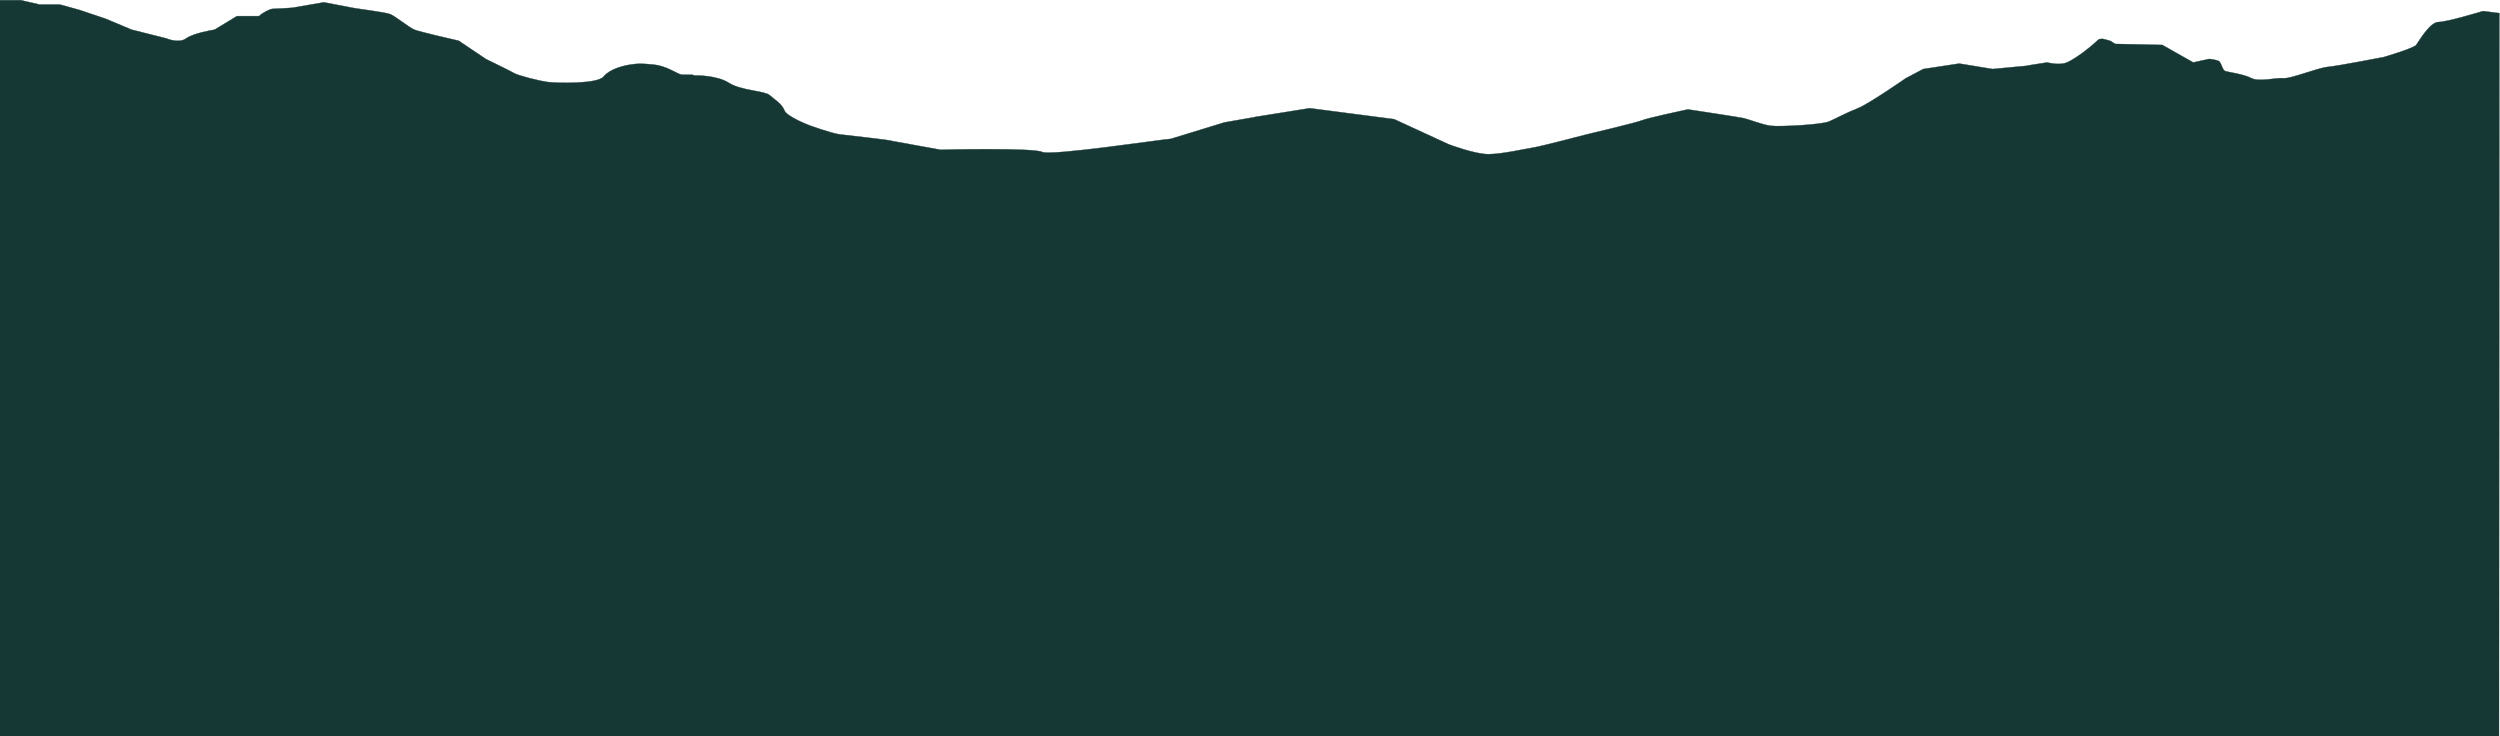<?xml version="1.0" encoding="utf-8"?>
<!-- Generator: Adobe Illustrator 22.0.1, SVG Export Plug-In . SVG Version: 6.00 Build 0)  -->
<svg version="1.1" id="Layer_2_1_" xmlns="http://www.w3.org/2000/svg" xmlns:xlink="http://www.w3.org/1999/xlink" x="0px" y="0px"
	 viewBox="0 0 7405.1 2180.7" style="enable-background:new 0 0 7405.1 2180.7;" xml:space="preserve">
<style type="text/css">
	.st0{fill:#163834;stroke:#163834;stroke-linejoin:round;stroke-miterlimit:10;}
</style>
<path class="st0" d="M-0.9,0.5H62c0.9,0,1.9,0.3,2.6,0.8l49.1,11.3c0.7,0.5,1.6,0.8,2.6,0.8h60.3c0.4,0,0.8,0.1,1.2,0.2l58,16
	c0.1,0,0.2,0,0.2,0.1l76.8,25.8c0.1,0,0.2,0.1,0.3,0.1l76.6,32.2c0.2,0.1,0.4,0.2,0.6,0.2l102.1,25.7c0.2,0.1,0.4,0.1,0.6,0.2
	c3.3,1.4,37.5,15.3,58.4-0.1c20.5-15.1,76.2-24.6,83.6-25.8c0.6-0.1,1.1-0.3,1.5-0.6L701,48.3c0.7-0.4,1.4-0.6,2.3-0.6h62.8
	c1.2,0,2.4-0.5,3.1-1.4c5.6-6.4,29.5-20.1,39.2-20.1c10.3,0,52.4-2.8,58.1-3.2c0.4,0,0.8-0.1,1.2-0.3l89.9-15.5
	c0.8-0.3,1.6-0.4,2.4-0.2l82.8,15.9c0.2,0,0.4,0.1,0.5,0.1c5.5,1.8,99.2,13.1,113.5,19.3c14.7,6.5,55,38.8,69.7,45.3
	c14,6.2,121.5,30.7,131.4,32.9c0.5,0.1,0.9,0.3,1.4,0.6l79.8,53.7c0.2,0.1,0.3,0.2,0.5,0.3c4.6,2.2,73.5,35.7,84.1,42
	c11,6.5,73.4,22.7,99.1,25.9c25.7,3.2,146.8,6.5,165.2-16.2s58.7-32.4,80.7-35.6s29.4-3.2,66,0c36.7,3.2,69.7,25.9,80.7,29.1
	c9.8,2.9,34-0.9,39.3,2.5c0.7,0.5,1.5,0.7,2.3,0.7c9.4-0.1,67.8,0.1,101.4,21.7c36.7,23.6,106.4,23.6,121.1,36.6
	c14.7,12.9,36.7,25.9,44,45.3c7.3,19.4,77,45.3,77,45.3s62.4,22.7,88.1,25.9c24.8,3.1,145.8,15.9,153.8,19.3
	c0.3,0.1,0.6,0.2,0.9,0.3l142.1,25.7c0.3,0.1,0.6,0.1,1,0.1c12.4-0.6,275.4-6.1,300.5,6.5c24.9,12.6,360.3-38.1,380.7-38.8
	c0.6,0,1.3-0.2,1.8-0.5l156.9-48.1c0.1,0,0.2-0.1,0.3-0.1l89.8-15.7c0.5-0.3,1-0.5,1.5-0.6l161.1-25.7c0.4-0.1,0.9-0.1,1.3,0
	L4129,353c0.4,0.1,0.9,0.2,1.3,0.4l160.8,74.1c0.1,0,0.1,0.1,0.2,0.1c3,1.1,77.8,29.1,117.3,29.1c40.4,0,110.1-16.2,132.1-19.4
	c22-3.2,157.9-38.8,157.9-38.8s150.4-35.6,165.2-42.1c14-6.2,124.9-30,135-32.2c0.5-0.1,1-0.1,1.5,0c11.5,1.7,150.3,22.7,164.4,25.8
	c14.7,3.2,55,19.4,80.7,22.7c25.7,3.2,150.4-3.2,172.5-12.9c22-9.7,51.4-25.9,84.4-38.8c32.2-12.6,137.8-85.7,142.9-89.3
	c0.1-0.1,0.3-0.2,0.4-0.2l50.5-26.7c0.4-0.2,0.9-0.4,1.4-0.4l105-16c0.5-0.1,0.9-0.1,1.4,0l97.8,16c0.4,0.1,0.8,0.1,1.1,0l101-9.5
	c0.8-0.1,1.5-0.3,2.1-0.8l57.8-9.1c0,0,36.7,9.7,58.7,0c19.8-8.7,47.1-29.2,47.1-29.2l22.6-17.7l13.4-11.6c0,0,11.5-11.1,13.9-10.8
	l9.2-0.6c4.2,0.8,22.4,6.1,22.6,6.1l13.8,8.7c0.3,0.1,0.5,0.2,0.8,0.3l139,3l90.3,51c0.9,0.5,2,0.7,3.1,0.4l45-9.9
	c2.1-0.5,26.5,3.2,30.6,7.4c7.2,7.4,9.1,26.1,18.1,28.8c11,3.2,55,9,77,20.7c22,11.7,73.4-2,95.4,0c22,2,99.1-30.4,132.1-33.6
	c32.3-3.2,159.8-28.1,165-29.1c0.1,0,0.2,0,0.3-0.1c4.1-1.2,88.1-26.1,95.2-35.6c7.3-9.7,40.4-68,66-68
	c24.3,0,120.7-28.9,131.2-32.1c0.6-0.2,1.3-0.2,1.9-0.1l47.1,6c1.9,0.3,0,1.7,0,3.5l-1,2142.6c0,1.9,2.2,0,0,0H-1.9
	c-2.2,0,1-1347.1,1-1349V4C-0.9,2.1-3.1,0.5-0.9,0.5z"/>
</svg>
